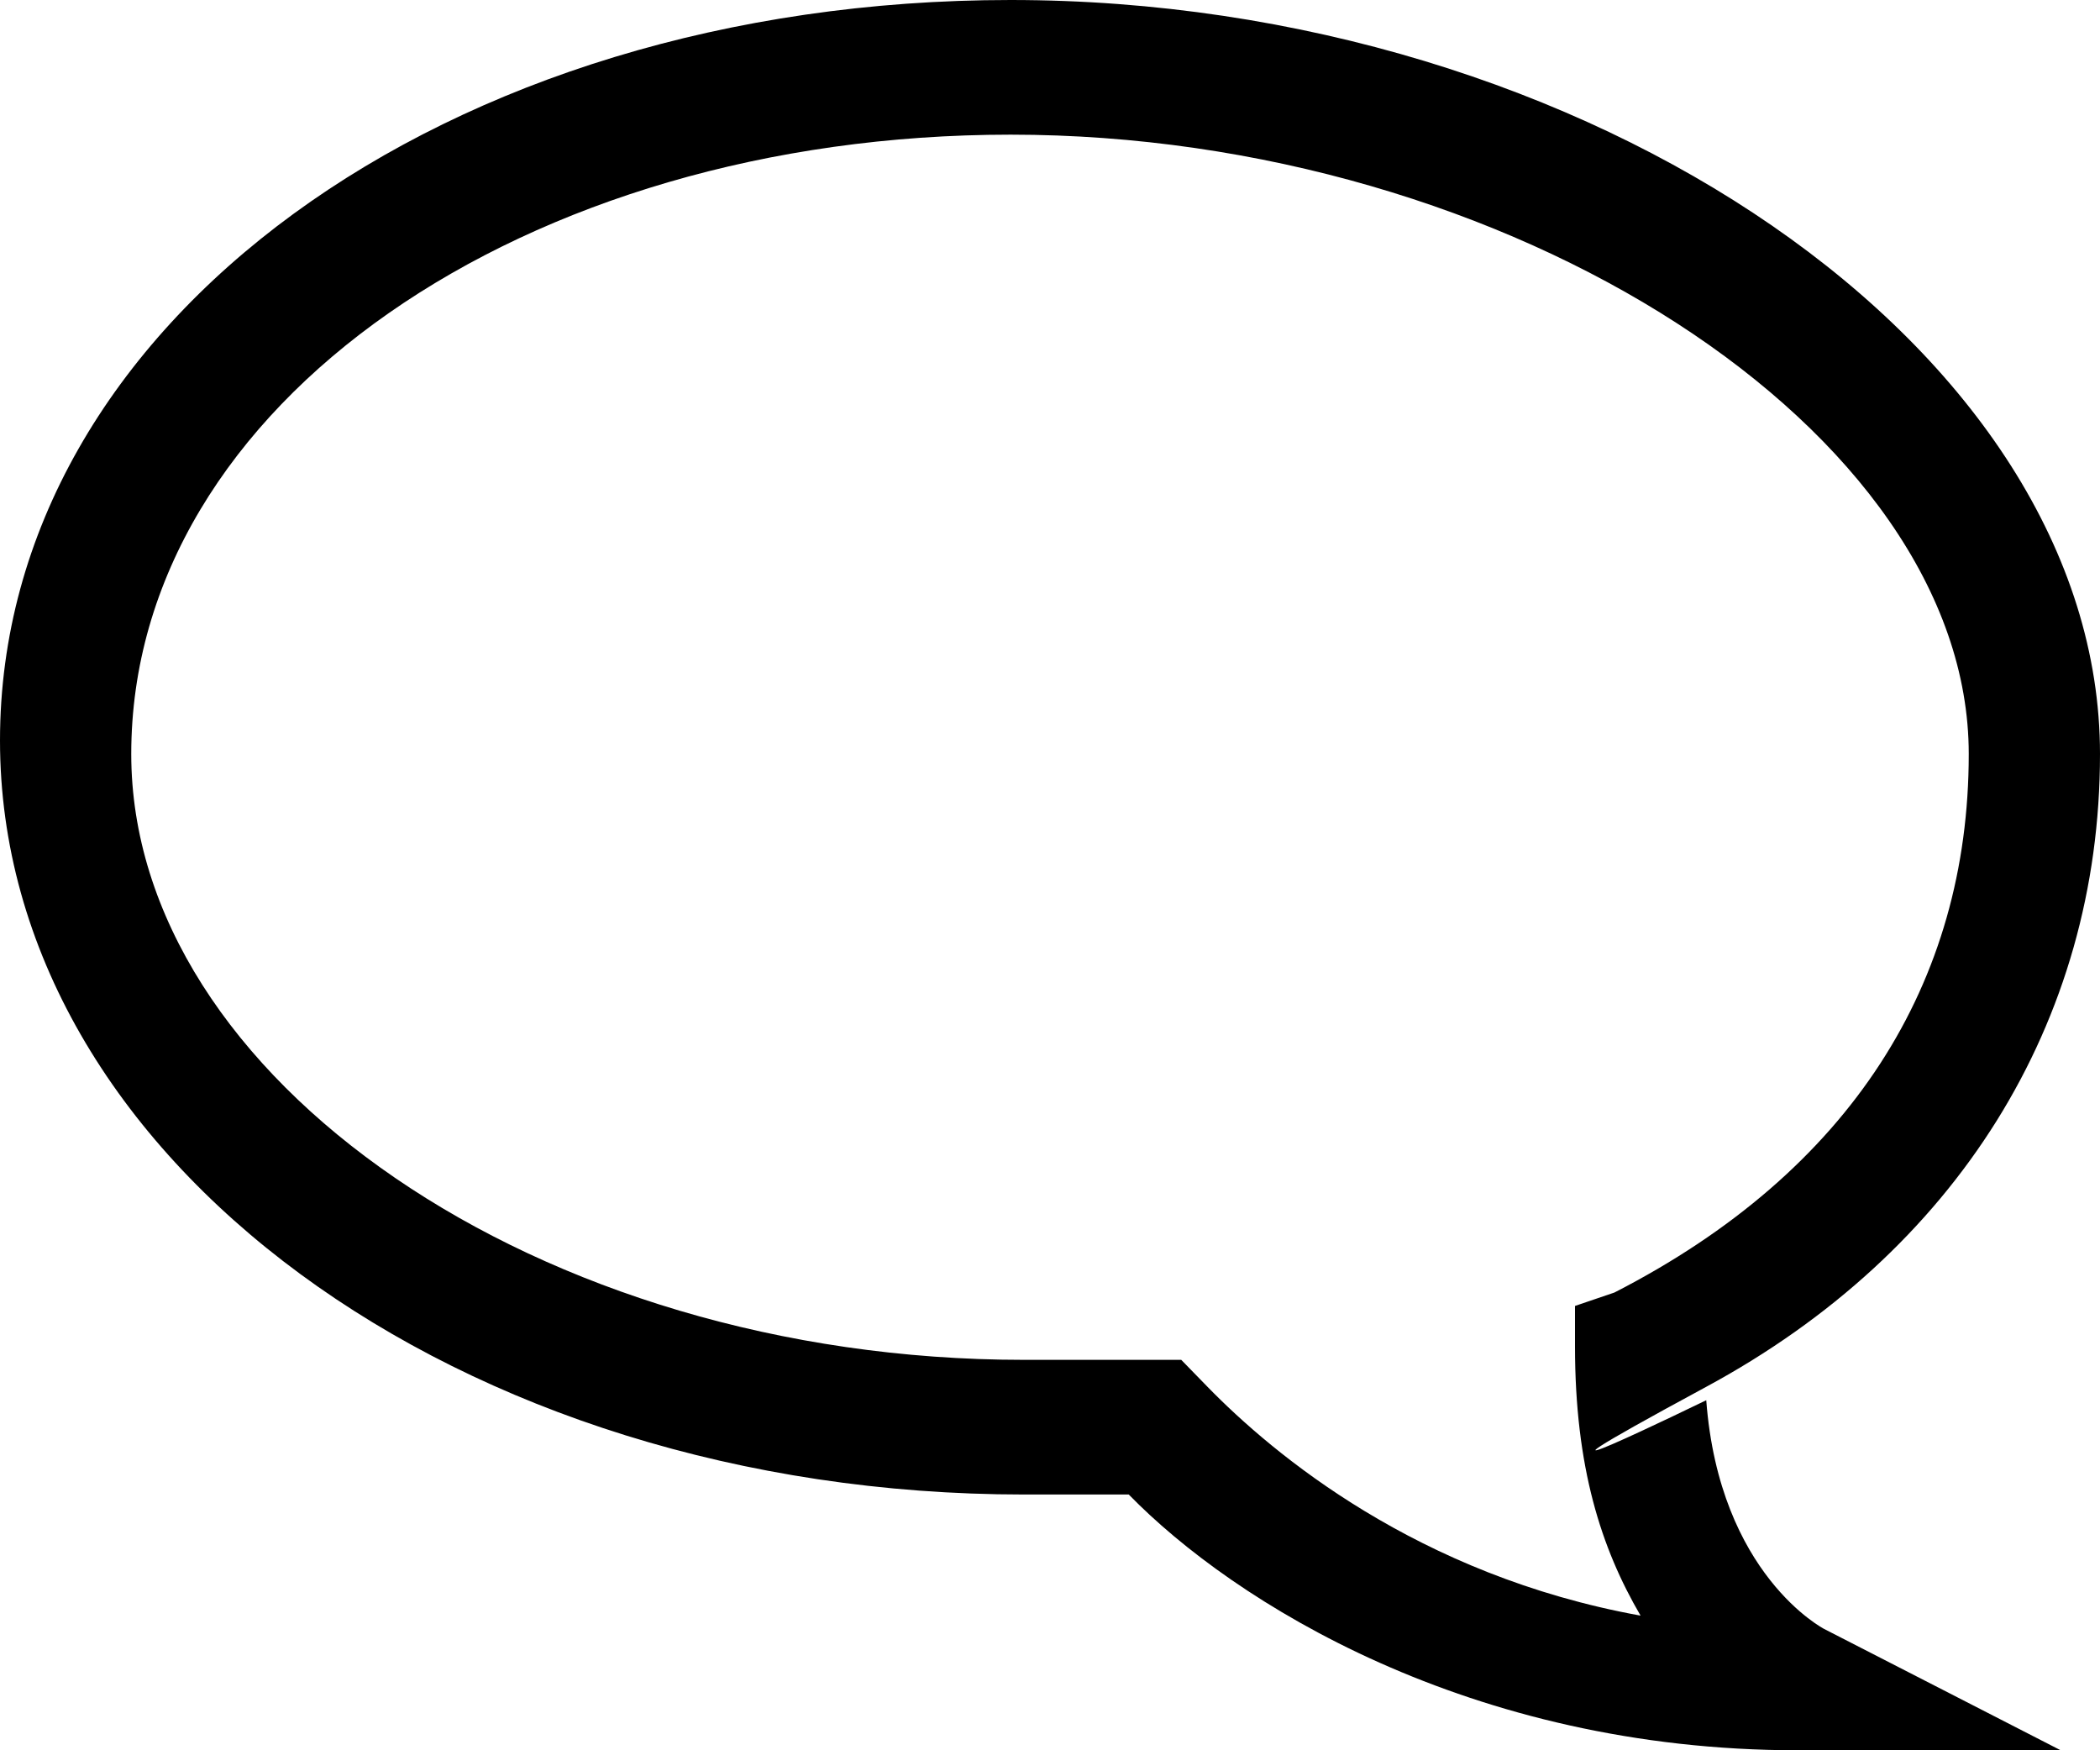 <svg width="18" height="15" viewBox="0 0 18 15" fill="none" xmlns="http://www.w3.org/2000/svg">
<path d="M14.625 11.769C14.625 11.885 14.625 11.885 14.625 11.769C14.625 11.885 14.625 11.885 14.625 11.769ZM8.662 0C13.613 0 18 3 18 6.462C18 8.769 16.762 10.731 14.625 11.885C12.488 13.039 14.625 12 14.625 12C14.738 13.5 15.637 13.961 15.637 13.961L17.663 15H15.412C12.6 15 10.575 13.731 9.675 12.808H8.775C3.938 12.808 0 9.923 0 6.346C0 2.769 3.825 0 8.662 0ZM8.775 11.654H10.125L10.35 11.885C10.912 12.461 12.15 13.5 14.062 13.846C13.725 13.269 13.5 12.577 13.5 11.539V11.192L13.838 11.077C15.863 10.039 16.875 8.423 16.875 6.462C16.875 3.692 12.938 1.154 8.662 1.154C4.5 1.154 1.125 3.462 1.125 6.462C1.125 9.231 4.612 11.654 8.775 11.654Z" fill="black"/>
</svg>
